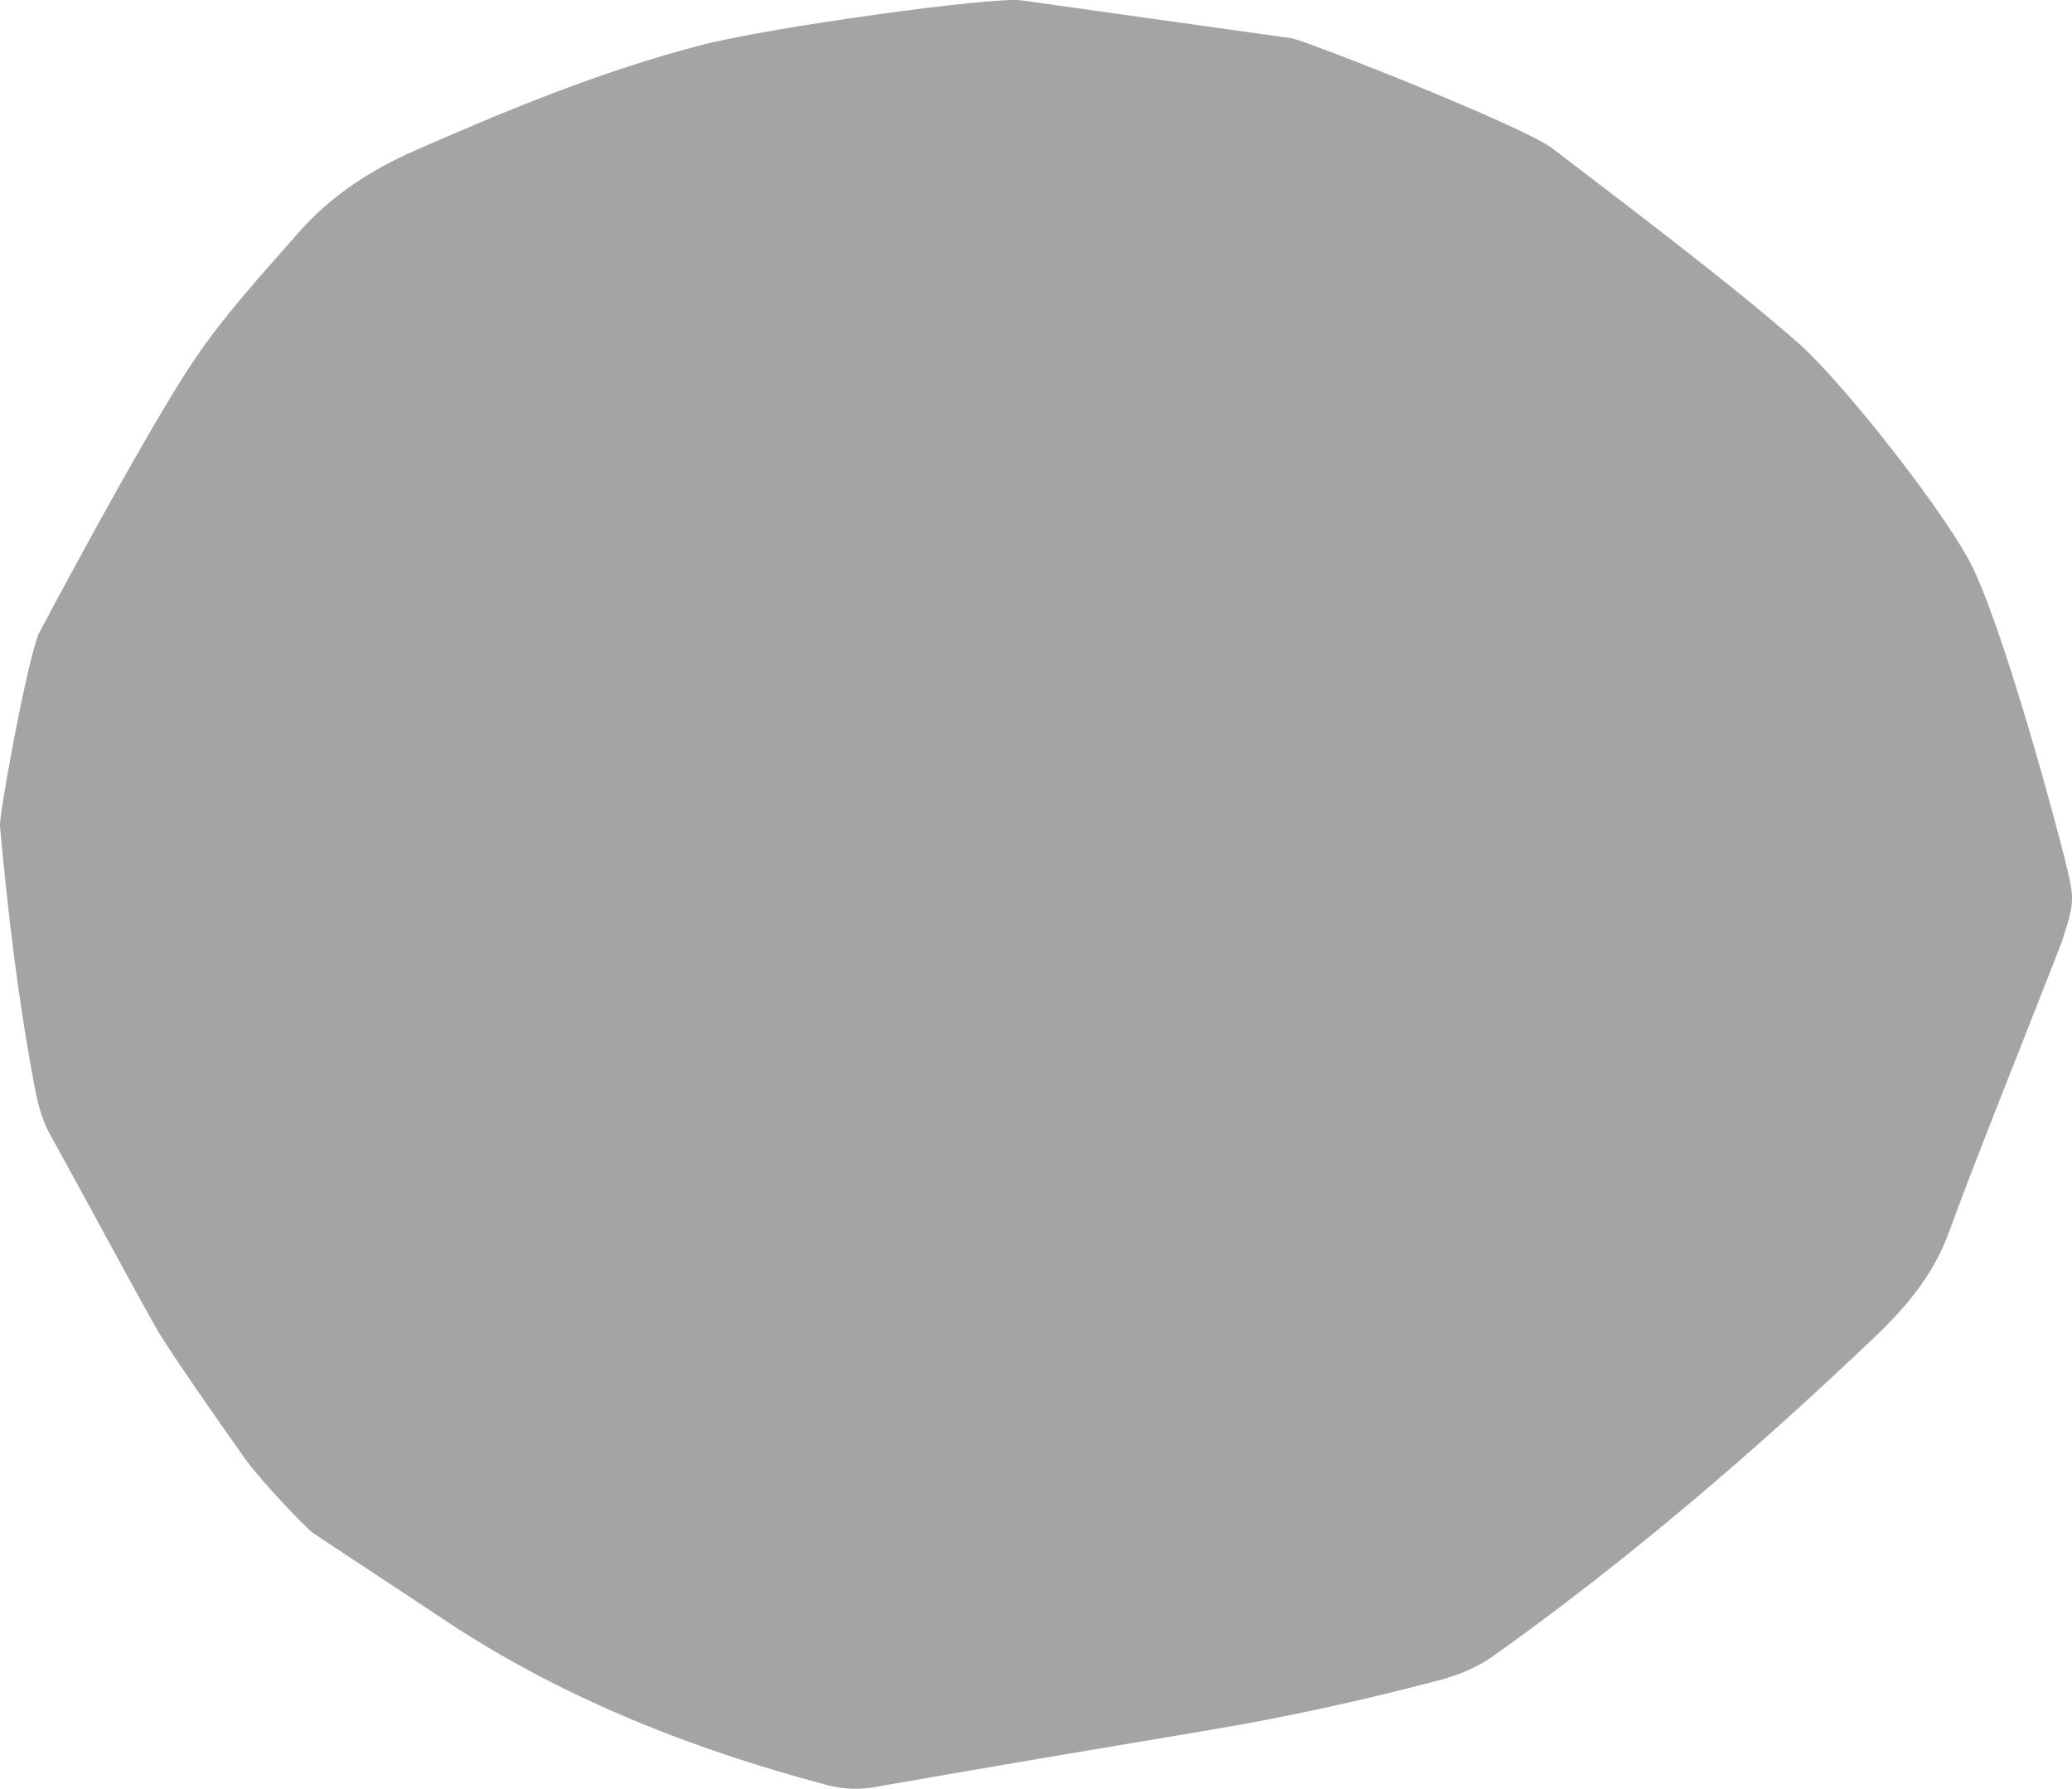 <?xml version="1.0" encoding="UTF-8"?><svg xmlns="http://www.w3.org/2000/svg" viewBox="0 0 283.55 244.76"><defs><style>.d{fill:#a4a4a4;}</style></defs><g id="a"/><g id="b"><g id="c"><path class="d" d="M26.95,48.71c4.11-6,9.04-11.33,13.82-16.79,4.54-5.19,9.99-8.68,16.21-11.41,12.62-5.54,25.34-10.77,38.7-14.27C105.41,3.68,135.98-.47,139.7,.04c12.34,1.72,24.68,3.45,37.02,5.19,1.83,.26,31.72,12,35.74,15.09,5.44,4.2,24.29,18.3,33.88,26.84,5.99,5.34,20.64,23.86,23.89,31.04,5.01,11.07,11.85,37.34,12.2,38.78,1.48,6.05,1.59,6.09-.26,11.84-3.93,10.16-12.39,31.22-15.4,39.6-2.1,5.85-5.75,10.24-10.1,14.39-16.45,15.7-33.68,30.45-52.2,43.68-2.33,1.66-4.86,2.69-7.57,3.4-10.25,2.71-20.6,4.99-31.07,6.75-15.41,2.59-30.83,5.17-46.22,7.87-2.3,.4-4.45,.24-6.6-.33-18.63-4.97-36.38-11.98-52.5-22.75-5.88-3.93-11.8-7.77-17.68-11.7-.92-.61-7.22-7.26-9.24-10.08-2.16-3.03-10.52-14.91-12.24-17.99-4.91-8.77-9.61-17.65-14.49-26.43-1.3-2.35-1.82-4.86-2.29-7.41C2.43,136.32,1.06,124.68,0,113.01c-.13-1.48,3.5-21.57,5.27-26.26,0,0,14.83-28.06,21.67-38.04Z"/></g></g></svg>
